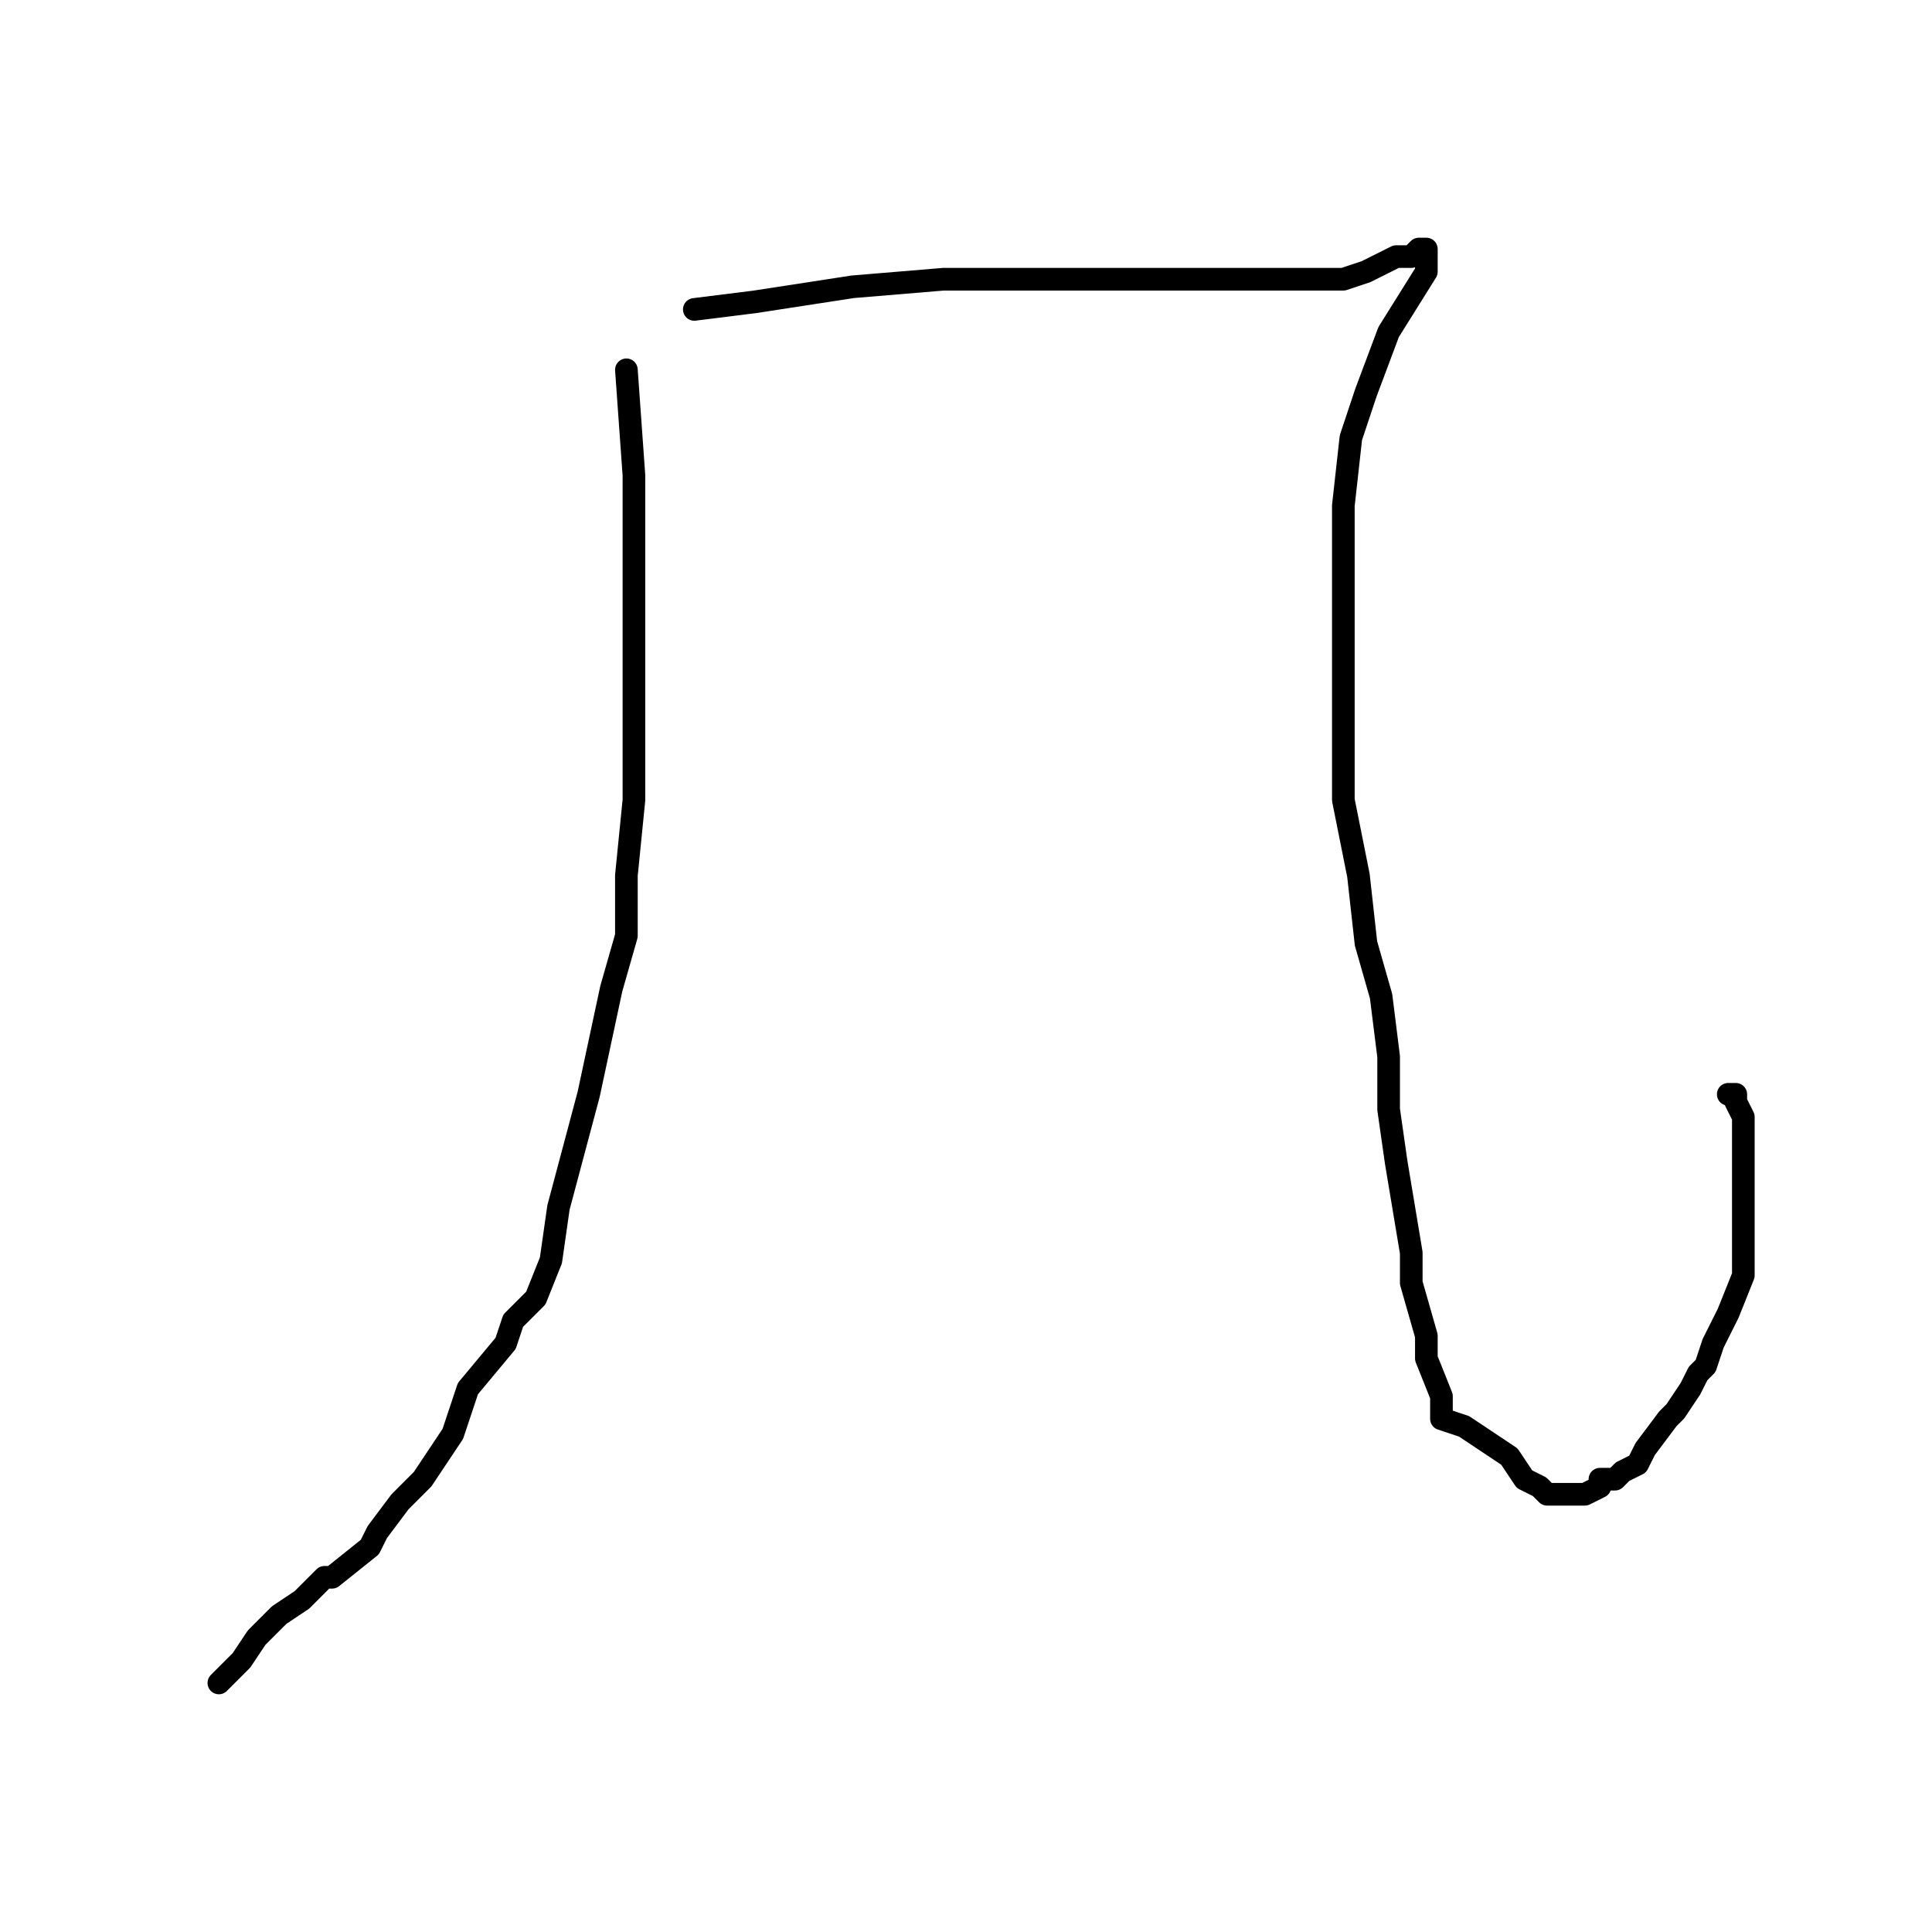 <?xml version="1.0" standalone="no"?>
    <svg width="256" height="256" xmlns="http://www.w3.org/2000/svg" version="1.1">
    <polyline stroke="black" stroke-width="3" stroke-linecap="round" fill="transparent" stroke-linejoin="round" points="83 49 84 63 84 94 84 106 83 116 83 124 81 131 78 145 74 160 73 167 71 172 68 175 67 178 62 184 60 190 56 196 53 199 50 203 49 205 44 209 43 209 40 212 37 214 34 217 32 220 31 221 29 223 29 223 " />
        <polyline stroke="black" stroke-width="3" stroke-linecap="round" fill="transparent" stroke-linejoin="round" points="92 41 100 40 113 38 125 37 143 37 155 37 165 37 178 37 181 36 185 34 187 34 188 33 189 33 189 34 189 36 184 44 181 52 180 55 179 58 178 67 178 73 178 79 178 86 178 91 178 97 178 101 178 106 180 116 181 125 183 132 184 140 184 143 184 147 185 154 186 160 187 166 187 170 189 177 189 180 191 185 191 188 191 188 194 189 197 191 200 193 202 196 204 197 205 198 205 198 206 198 210 198 212 197 212 196 214 196 215 195 217 194 218 192 221 188 222 187 224 184 225 182 226 181 227 178 229 174 231 169 231 157 231 152 231 148 230 146 230 145 230 145 229 145 229 145 229 145 " />
        </svg>